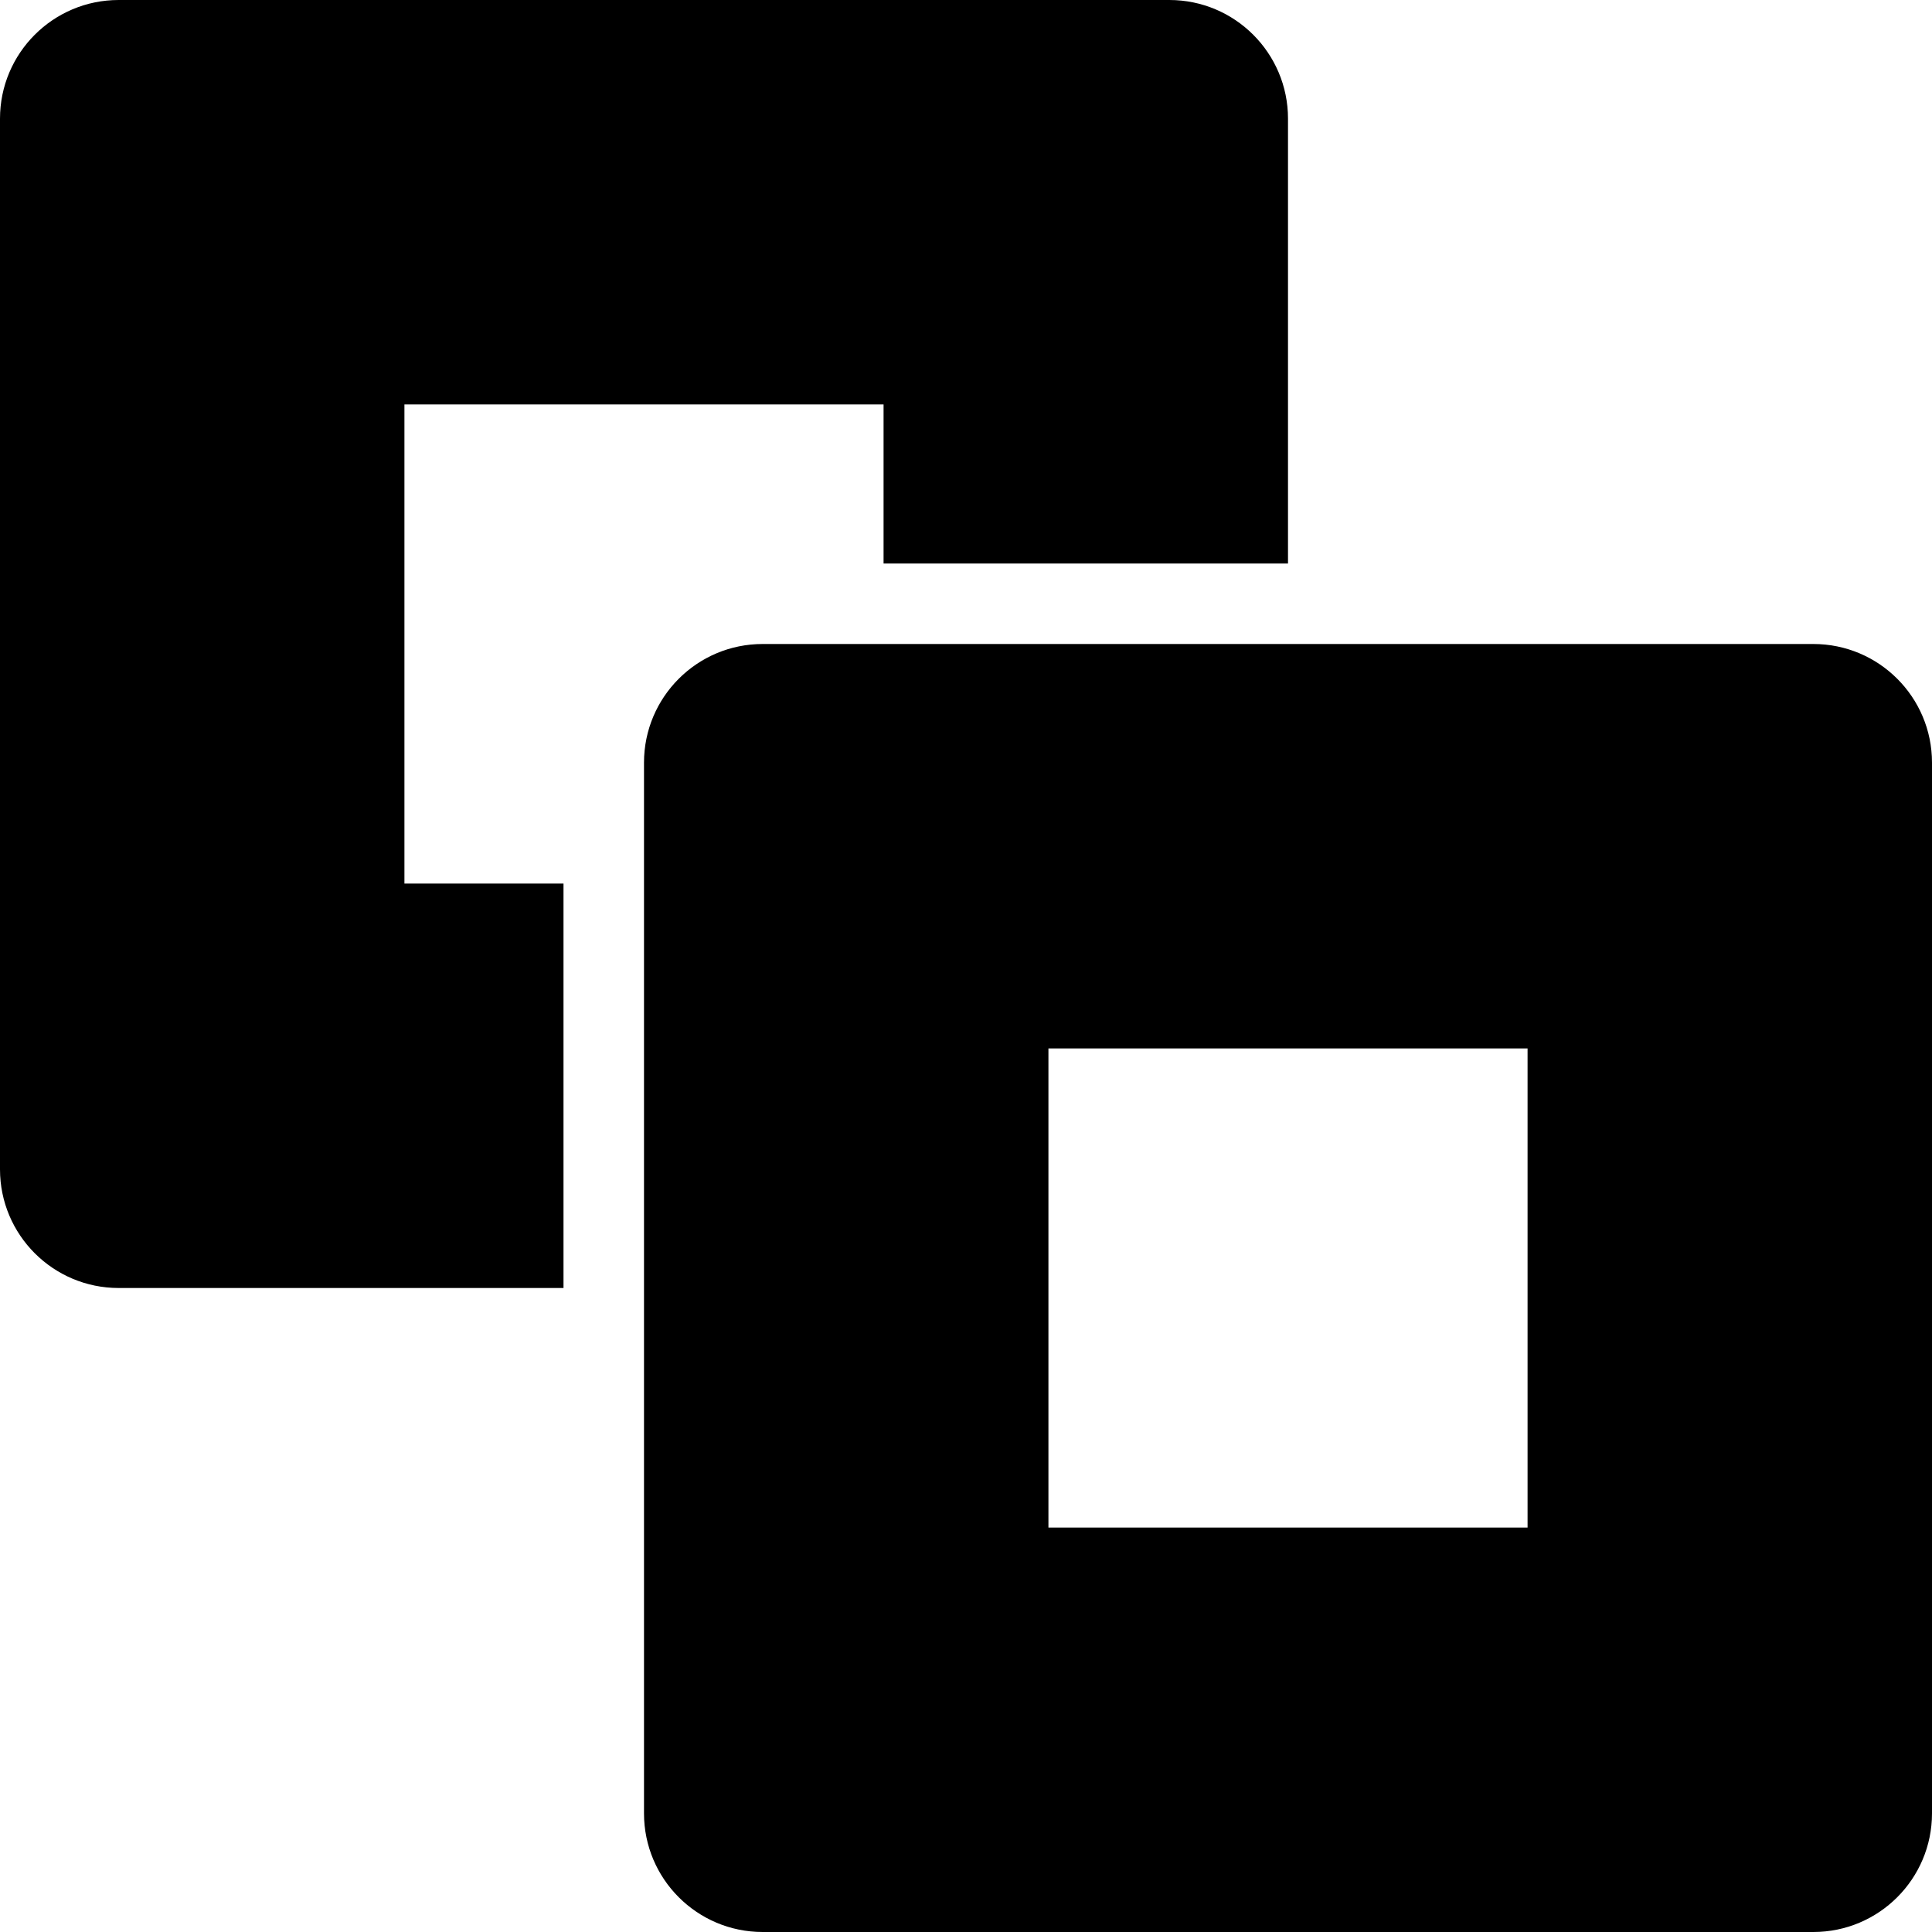 <svg width="24" height="24" viewBox="0 0 24 24" fill="none" xmlns="http://www.w3.org/2000/svg">
<path fill-rule="evenodd" clip-rule="evenodd" d="M0 1.474C0 0.66 0.66 0 1.474 0H14.526C15.34 0 16 0.66 16 1.474V7H10.976V5.024H5.024V10.976H7V16H1.474C0.66 16 0 15.34 0 14.526V1.474ZM9.474 8C8.66 8 8 8.66 8 9.474V22.526C8 23.34 8.66 24 9.474 24H22.526C23.34 24 24 23.34 24 22.526V9.474C24 8.66 23.34 8 22.526 8H9.474ZM13.024 18.976V13.024H18.976V18.976H13.024Z" fill="black"/>
</svg>
